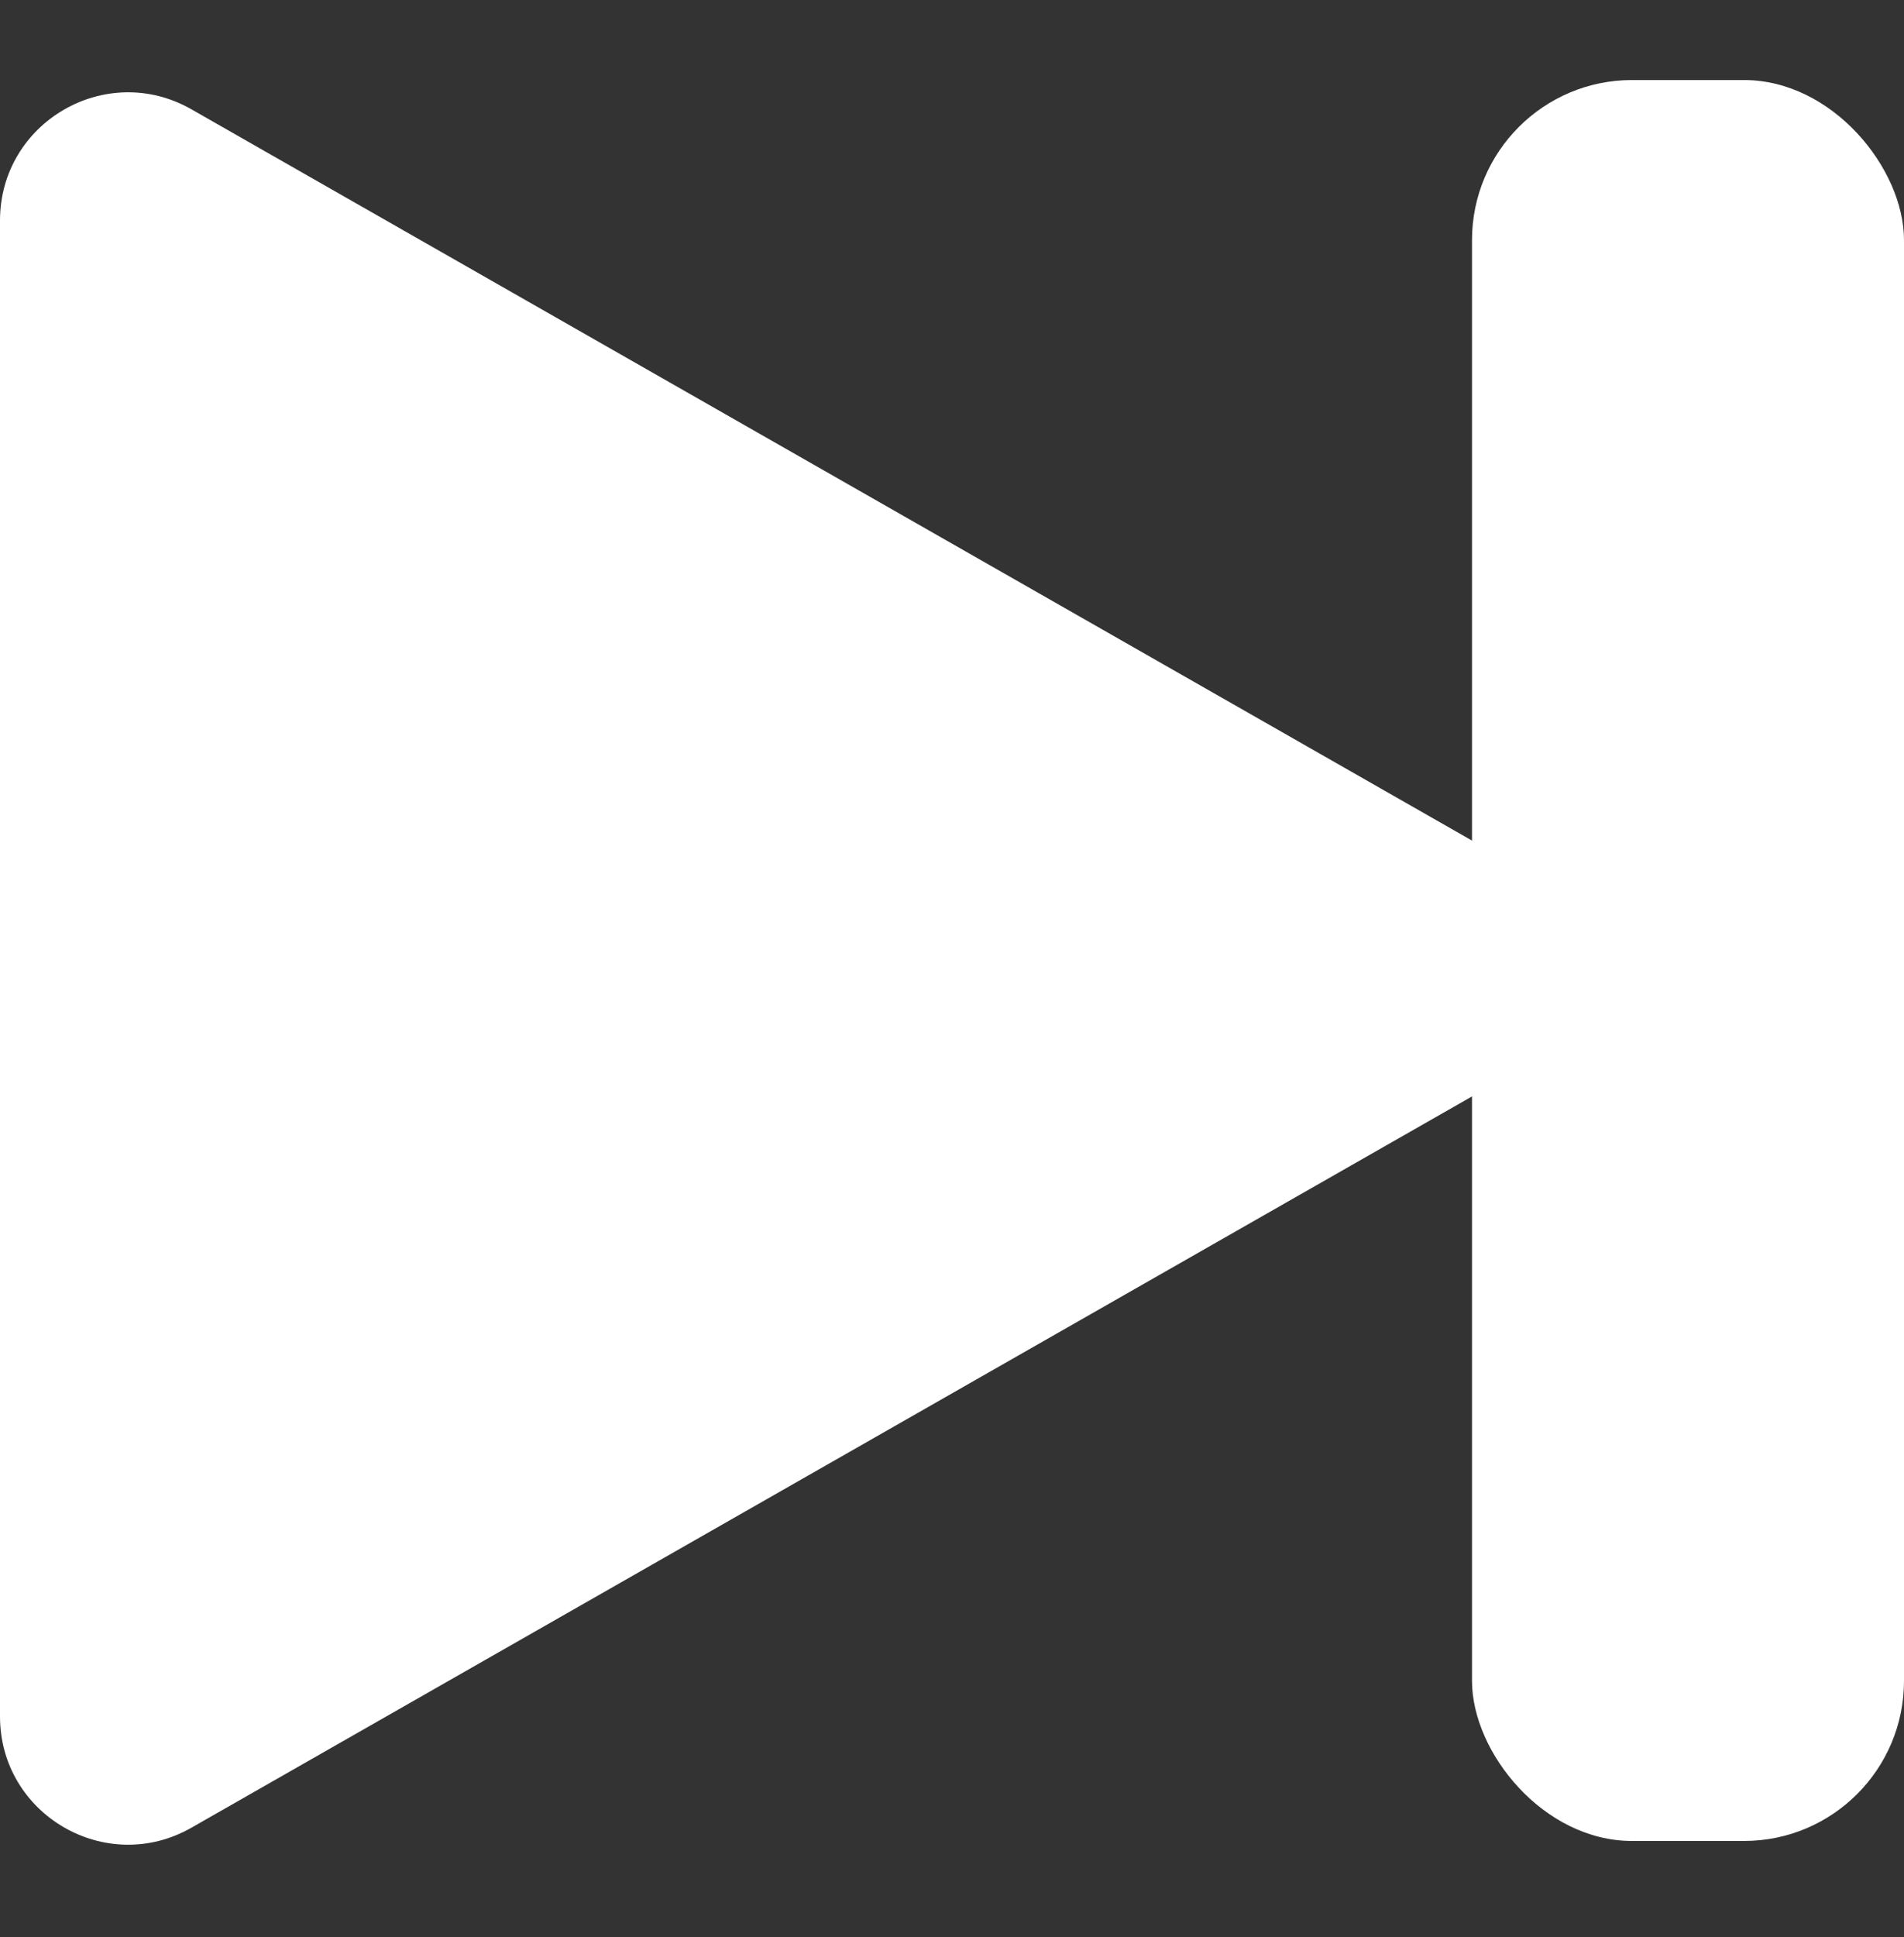 <svg width="119" height="121" viewBox="0 0 119 121" fill="none" xmlns="http://www.w3.org/2000/svg">
<rect x="0" y="0" width="119" height="121" fill="#333333" stroke="none"/>
<rect x="92" y="5" width="27" height="110" rx="10" fill="white"/>
<path d="M93.827 53.552C99.206 56.622 99.206 64.378 93.827 67.448L11.966 114.171C6.632 117.215 2.67412e-06 113.363 2.94254e-06 107.223L7.02717e-06 13.777C7.29559e-06 7.637 6.632 3.785 11.966 6.829L93.827 53.552Z" fill="white"/>
</svg>
